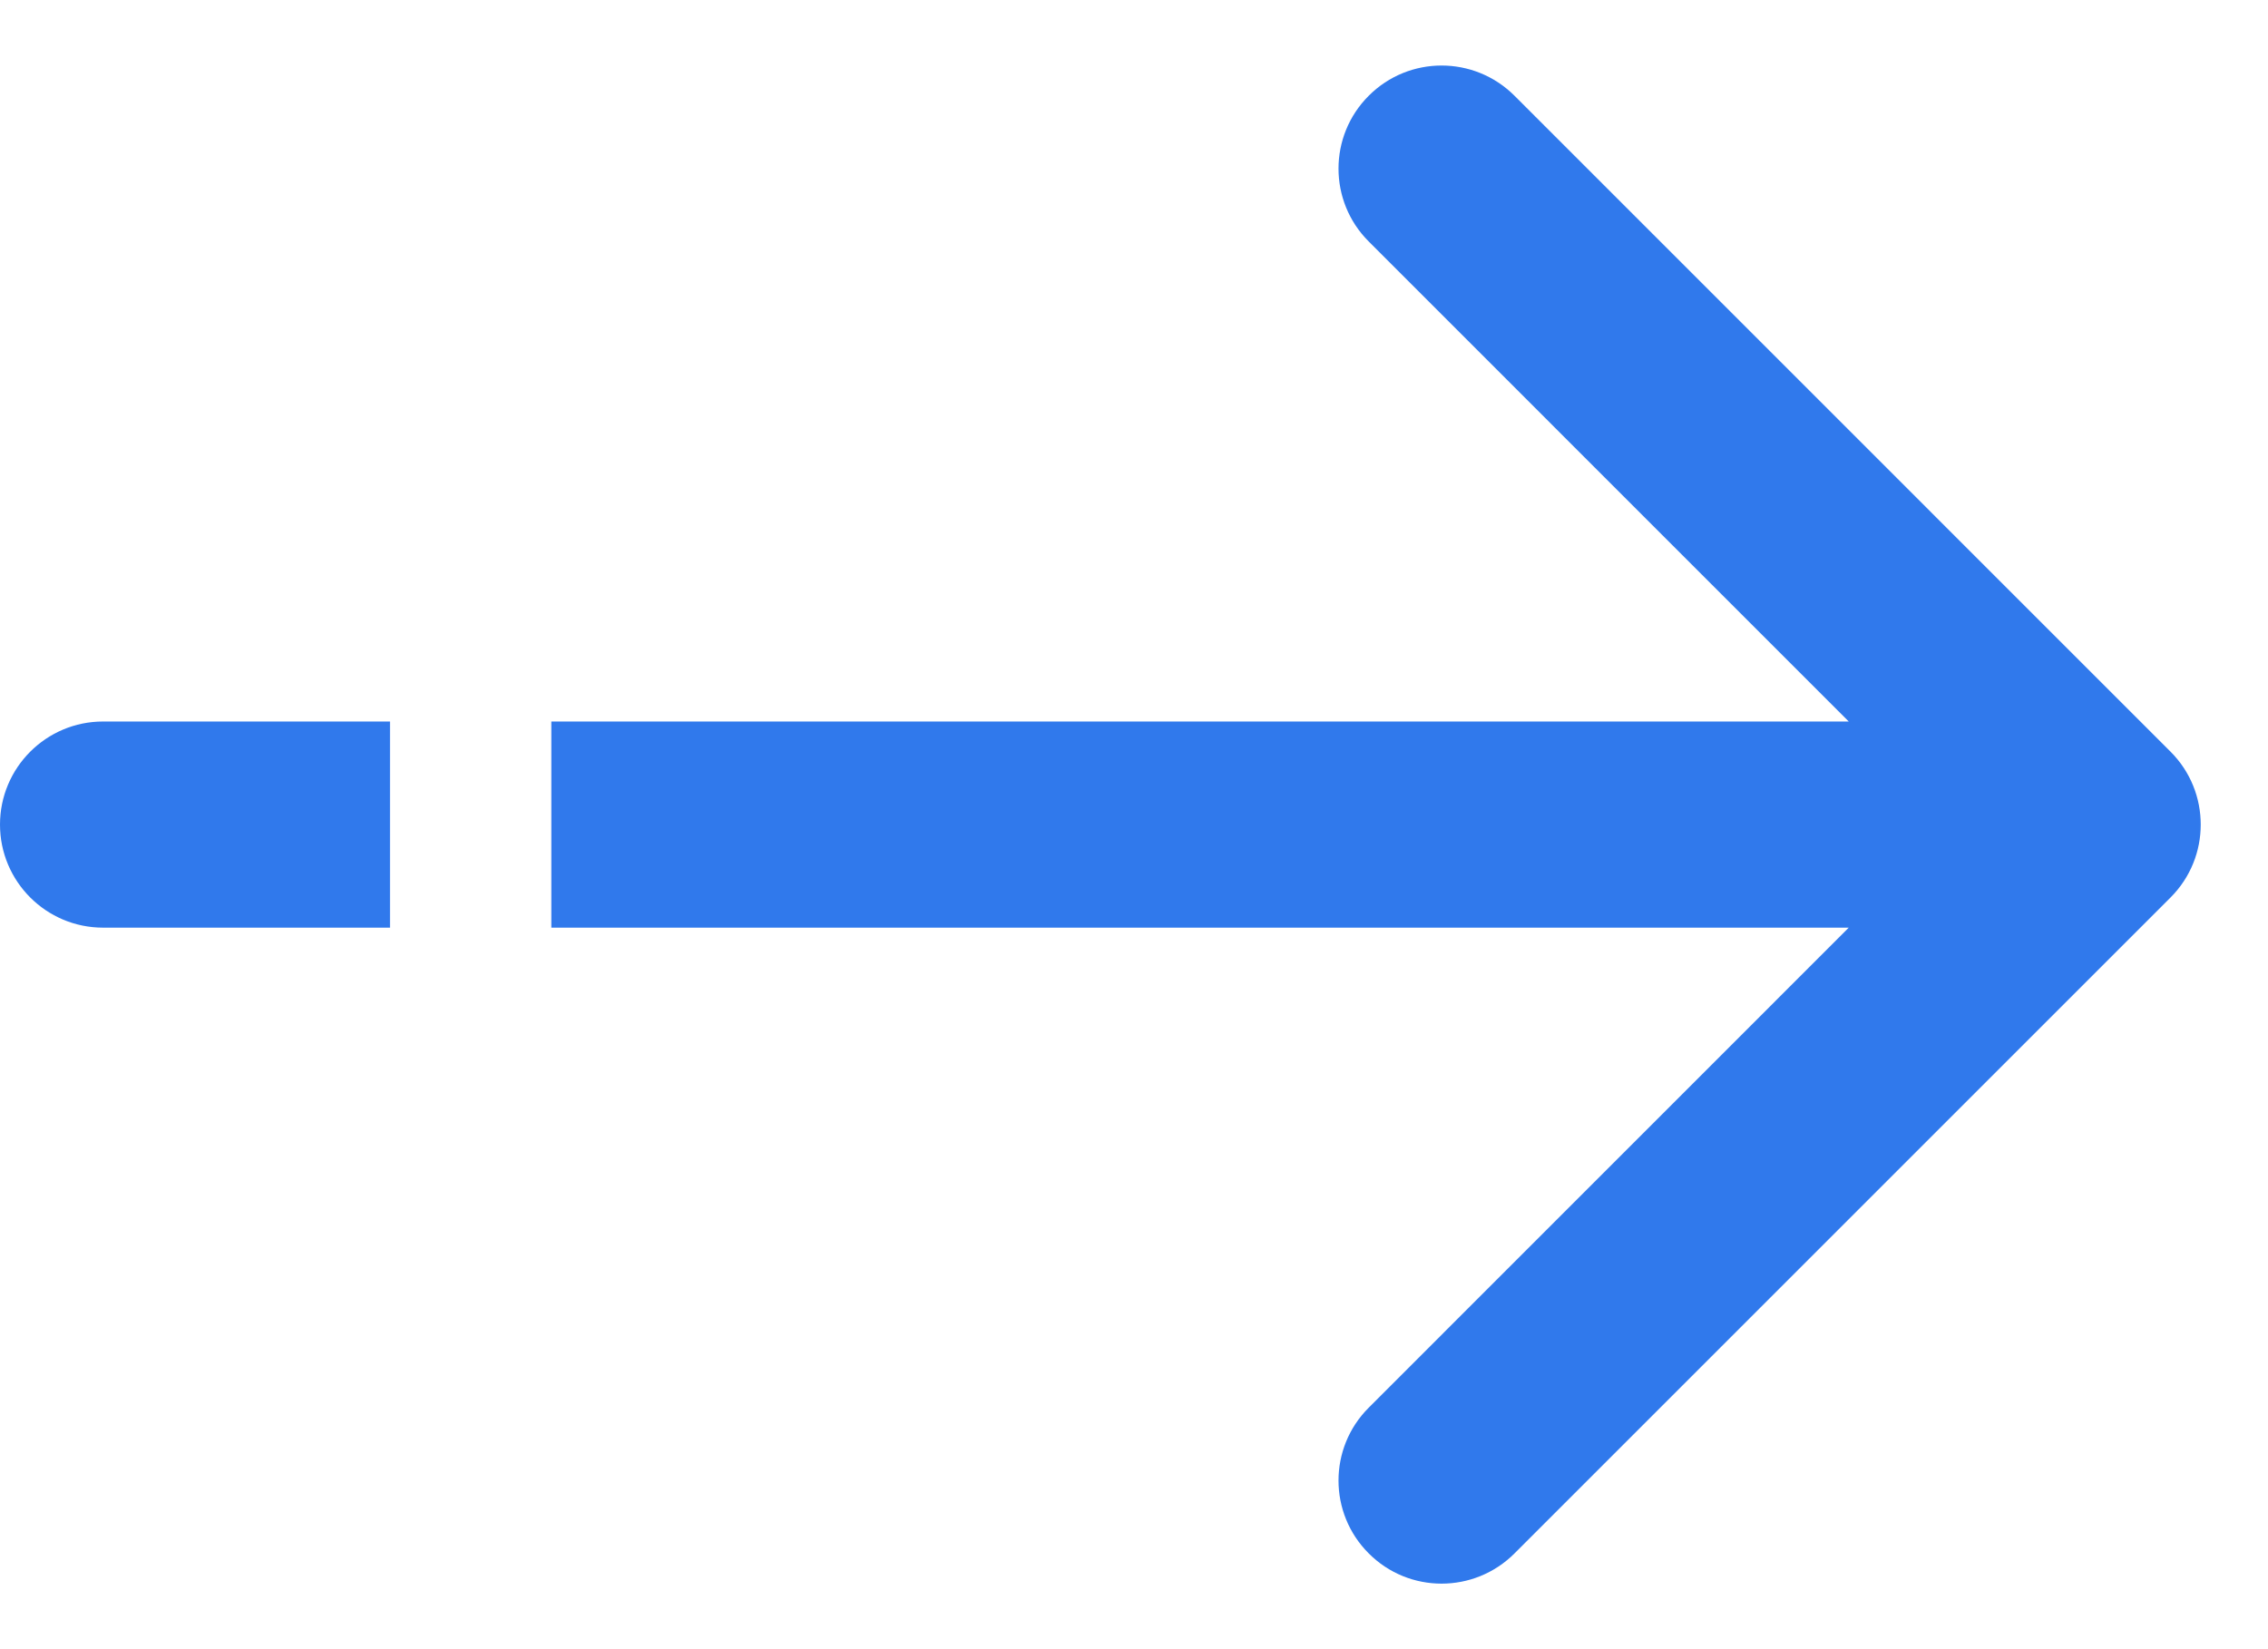 <svg width="22" height="16" viewBox="0 0 22 16" fill="none" xmlns="http://www.w3.org/2000/svg">
<path d="M21.055 8.707C21.445 8.317 21.445 7.683 21.055 7.293L14.691 0.929C14.3 0.538 13.667 0.538 13.277 0.929C12.886 1.319 12.886 1.953 13.277 2.343L18.933 8L13.277 13.657C12.886 14.047 12.886 14.681 13.277 15.071C13.667 15.462 14.3 15.462 14.691 15.071L21.055 8.707ZM5.348 9L20.348 9L20.348 7L5.348 7L5.348 9Z" fill="#3079EC"/>
<path d="M1 7C0.448 7 0 7.448 0 8C0 8.552 0.448 9 1 9L1 7ZM1 9H3.783L3.783 7L1 7L1 9Z" fill="#3079EC"/>
</svg>
